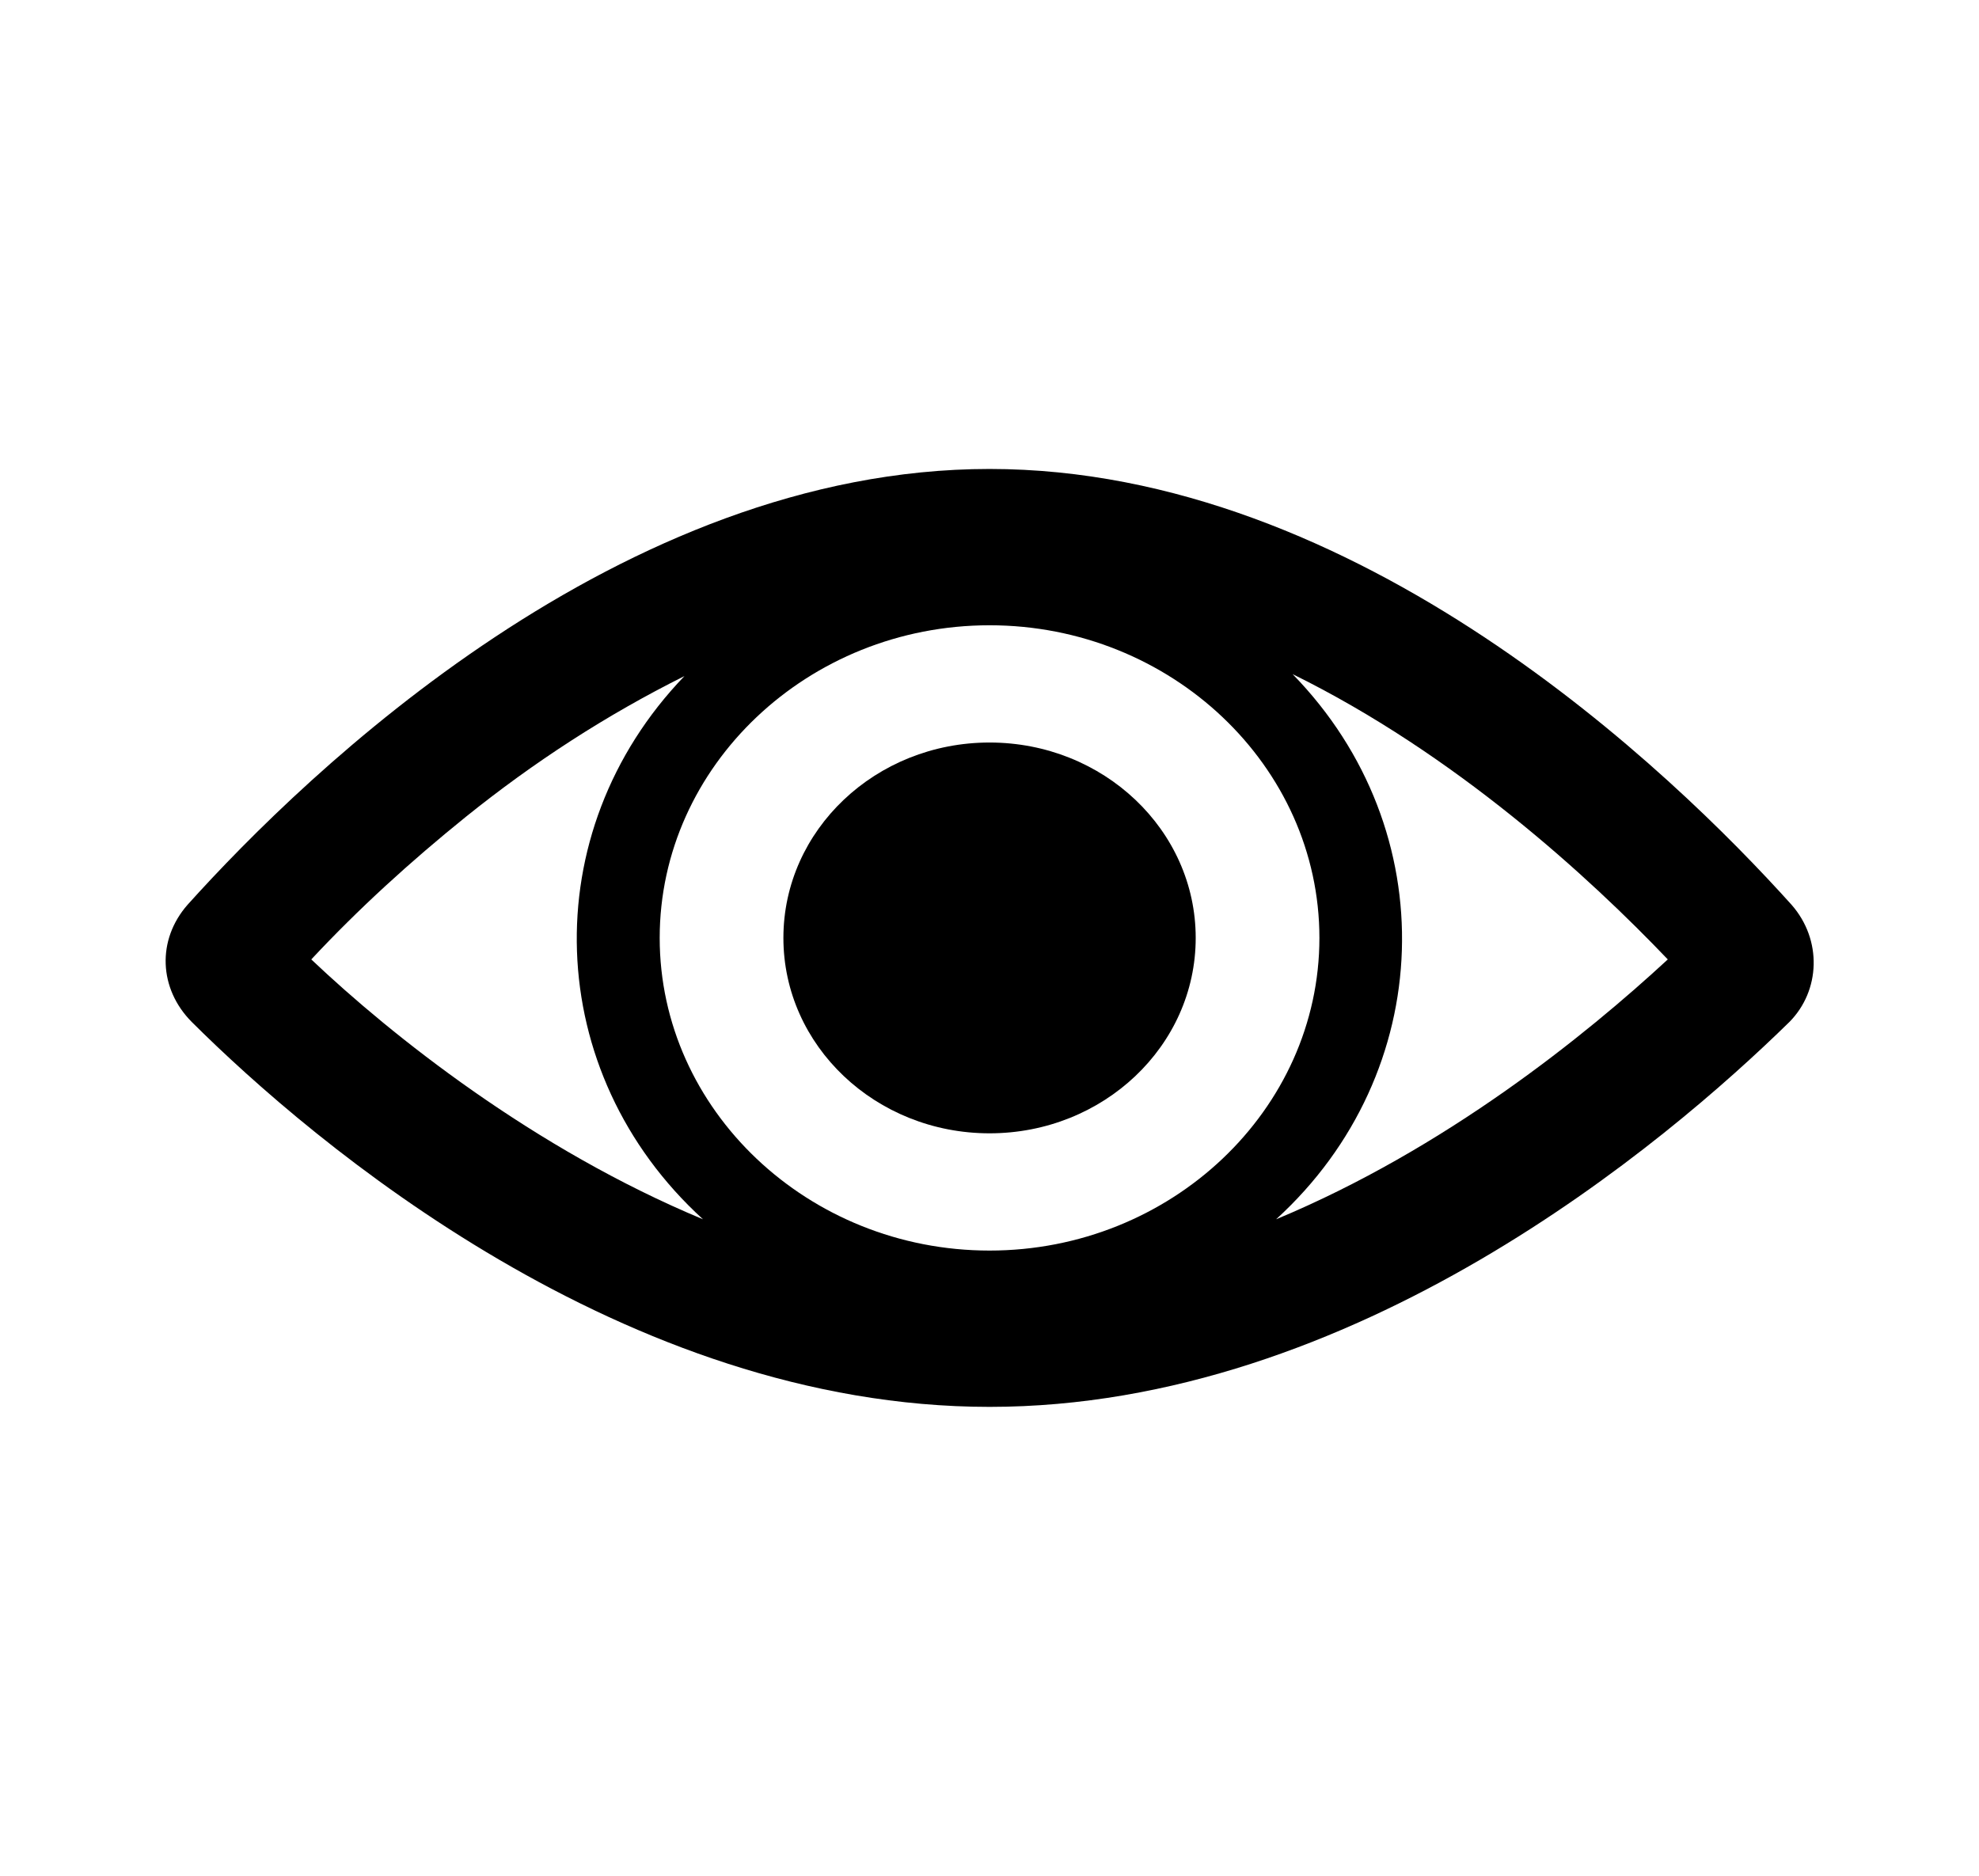 <svg width="96" height="91" xmlns="http://www.w3.org/2000/svg" xmlns:xlink="http://www.w3.org/1999/xlink" xml:space="preserve" overflow="hidden"><defs><clipPath id="clip0"><rect x="525" y="523" width="96" height="91"/></clipPath></defs><g clip-path="url(#clip0)" transform="translate(-525 -523)"><path d="M58.676 59.15C66.07 52.041 66.449 40.286 59.434 32.703 66.923 36.59 73.084 42.562 76.686 46.543 72.895 50.24 66.449 55.737 58.676 59.15ZM21.423 39.623C24.551 36.969 27.869 34.694 31.471 32.798 24.551 40.381 24.93 52.041 32.324 59.15 24.551 55.737 18.01 50.24 14.313 46.543 16.494 44.078 18.863 41.803 21.423 39.623L21.423 39.623ZM45.5 60.667C37.158 60.667 30.333 53.842 30.333 45.5 30.333 37.158 37.158 30.333 45.5 30.333 53.842 30.333 60.667 37.158 60.667 45.5 60.667 53.842 53.842 60.667 45.5 60.667ZM82.374 43.889C76.876 37.443 62.468 22.75 45.5 22.75 28.532 22.75 14.124 37.443 8.626 43.889 7.204 45.595 7.299 47.965 8.816 49.576 14.408 55.453 28.722 68.25 45.5 68.25 62.278 68.25 76.592 55.453 82.279 49.576 83.701 48.059 83.796 45.595 82.374 43.889Z" transform="matrix(1.055 0 0 1 525 523)"/><path d="M54.979 45.5C54.979 50.735 50.735 54.979 45.5 54.979 40.265 54.979 36.021 50.735 36.021 45.5 36.021 40.265 40.265 36.021 45.5 36.021 50.735 36.021 54.979 40.265 54.979 45.5Z" transform="matrix(1.055 0 0 1 525 523)"/></g></svg>